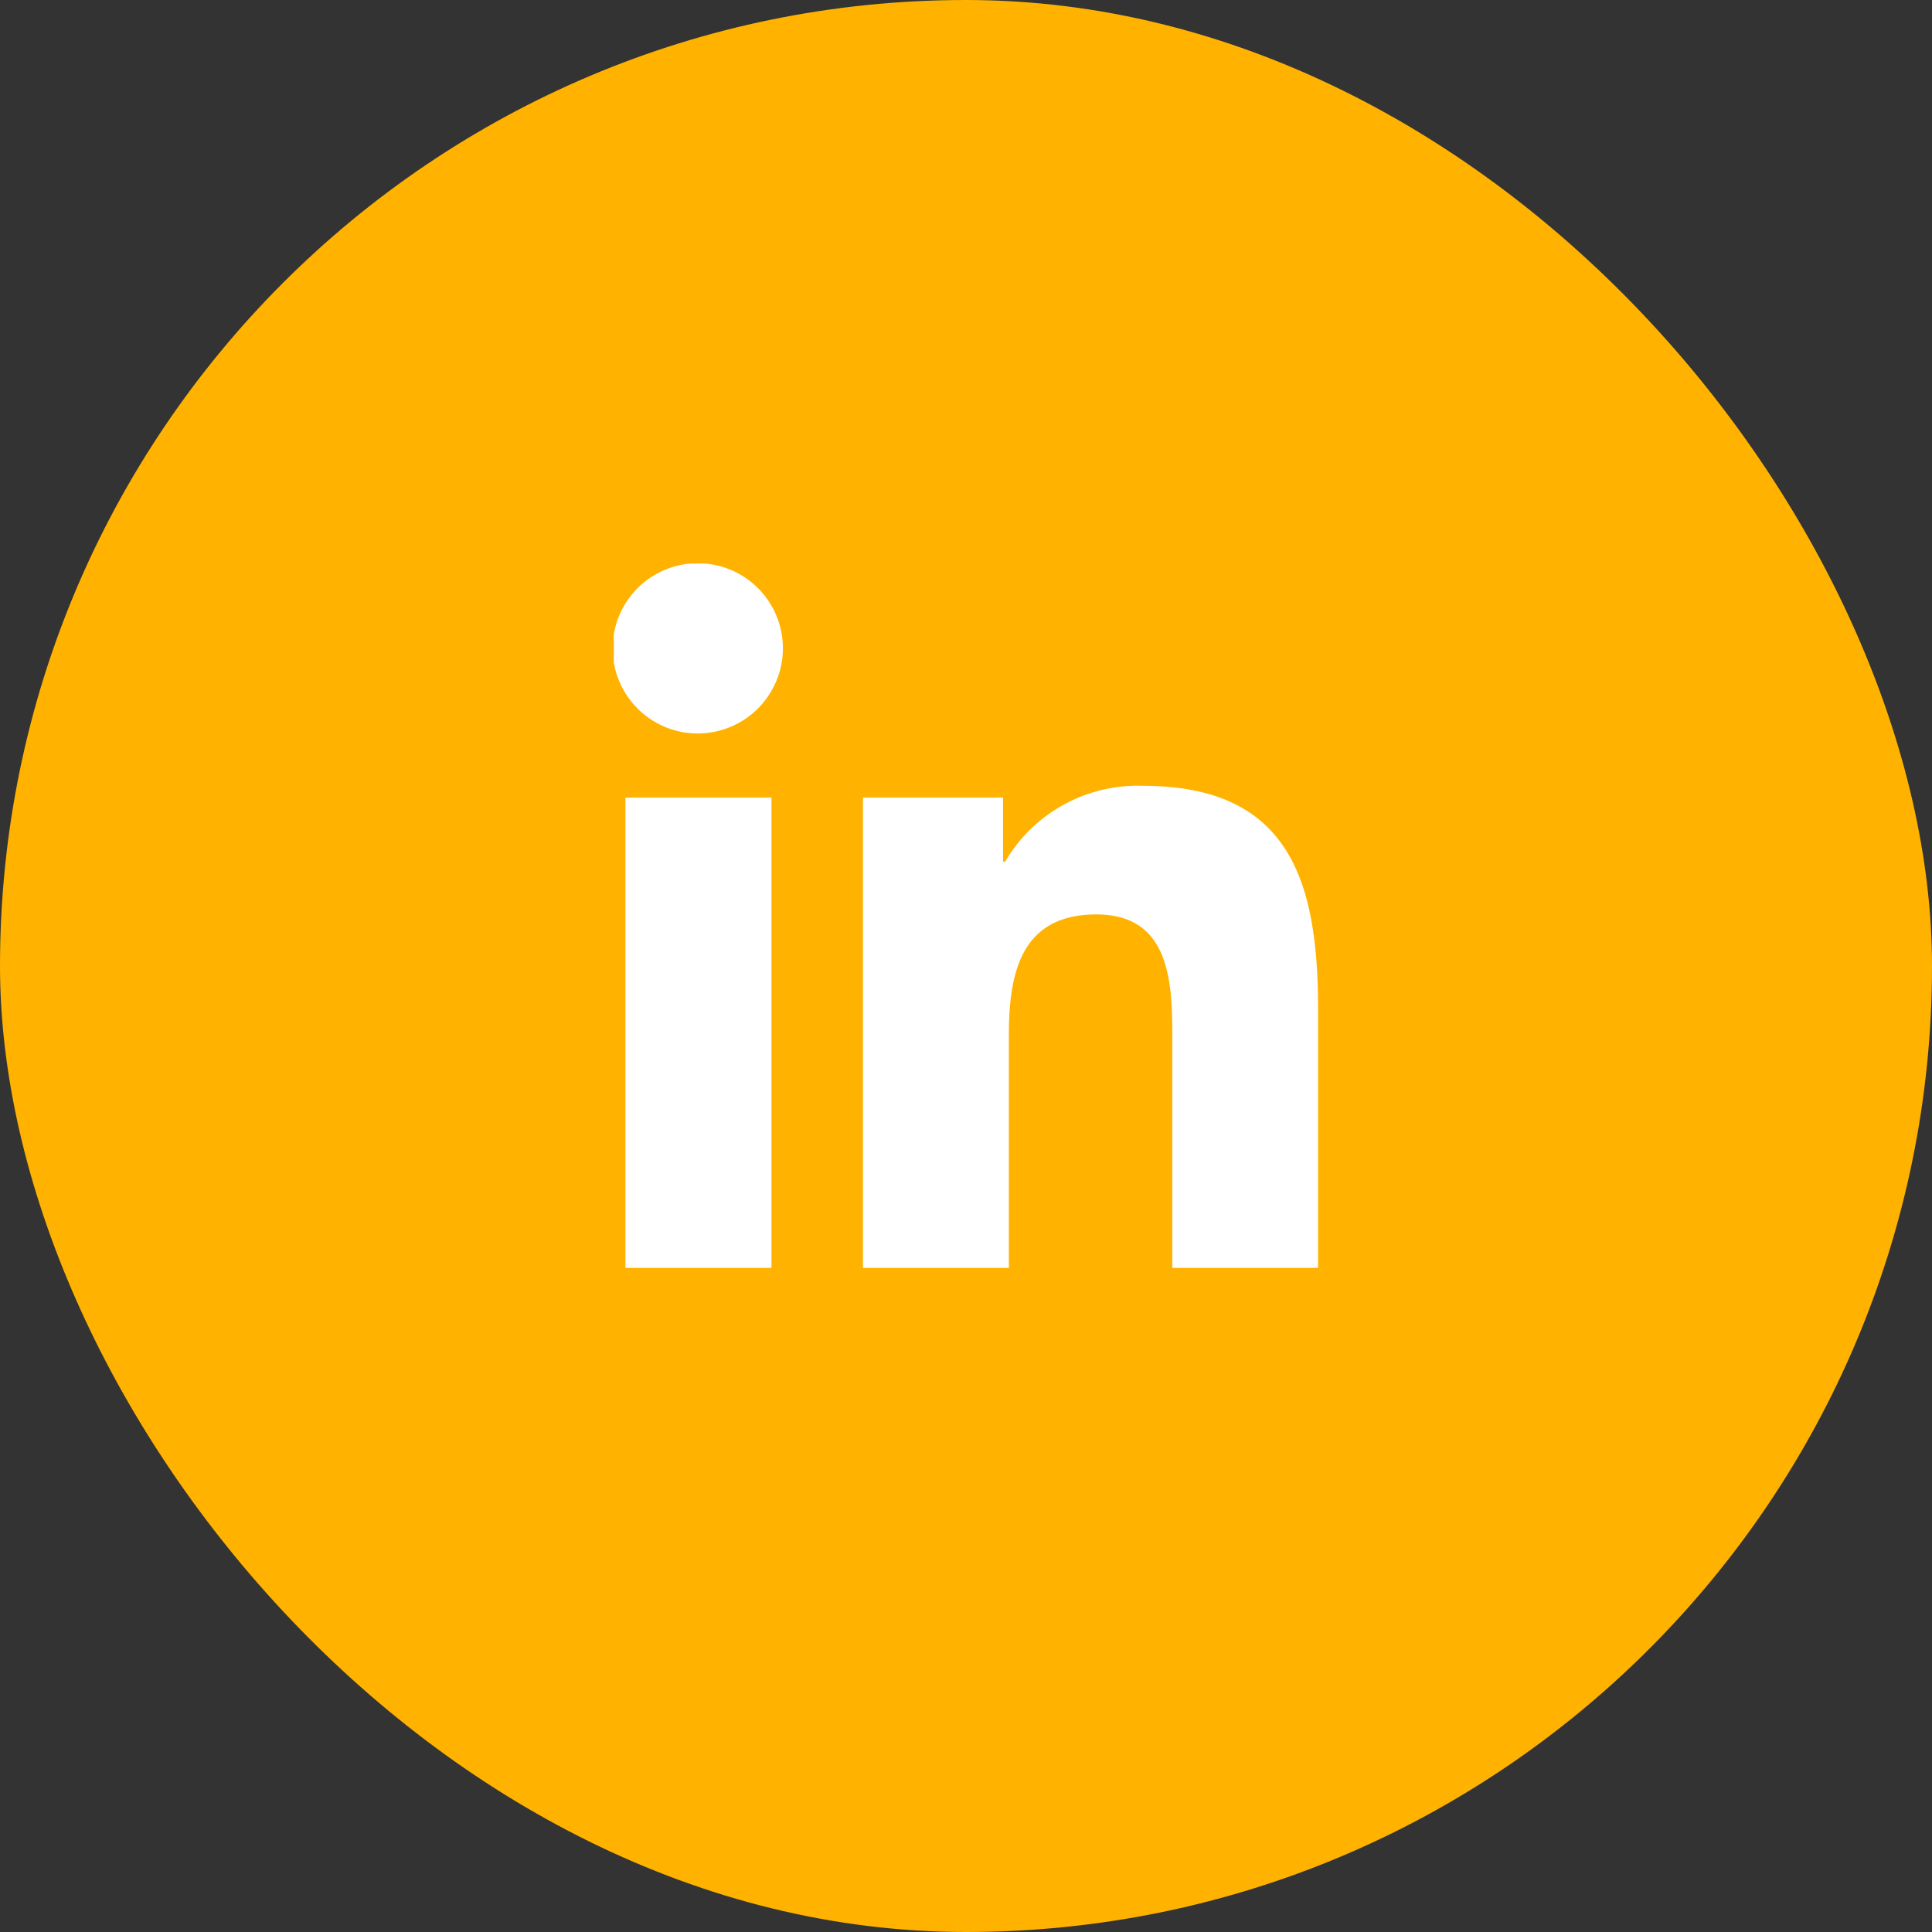 <svg id="linkedin-icon" xmlns="http://www.w3.org/2000/svg" xmlns:xlink="http://www.w3.org/1999/xlink" width="48" height="48" viewBox="0 0 48 48">
  <rect x="0" y="0" width="48" height="48" fill="#333333" stroke="none"/>
  <defs>
    <clipPath id="clip-path">
      <rect id="Rectangle_9" data-name="Rectangle 9" width="17.5" height="20" transform="translate(15.25 14)" fill="#fff"/>
    </clipPath>
  </defs>
  <rect id="Rectangle_8" data-name="Rectangle 8" width="48" height="48" rx="24" fill="#ffb300"/>
  <g id="Group_2" data-name="Group 2" clip-path="url(#clip-path)">
    <path id="Path_7" data-name="Path 7" d="M19.167,31.5H15.539V19.816h3.628ZM17.351,18.223a2.115,2.115,0,1,1,2.1-2.121A2.119,2.119,0,0,1,17.351,18.223ZM32.746,31.5h-3.62V25.813c0-1.355-.027-3.094-1.886-3.094-1.886,0-2.175,1.473-2.175,3V31.5H21.44V19.816h3.48V21.41h.051A3.812,3.812,0,0,1,28.4,19.524c3.672,0,4.347,2.418,4.347,5.559V31.5Z" fill="#fff"/>
  </g>
</svg>
